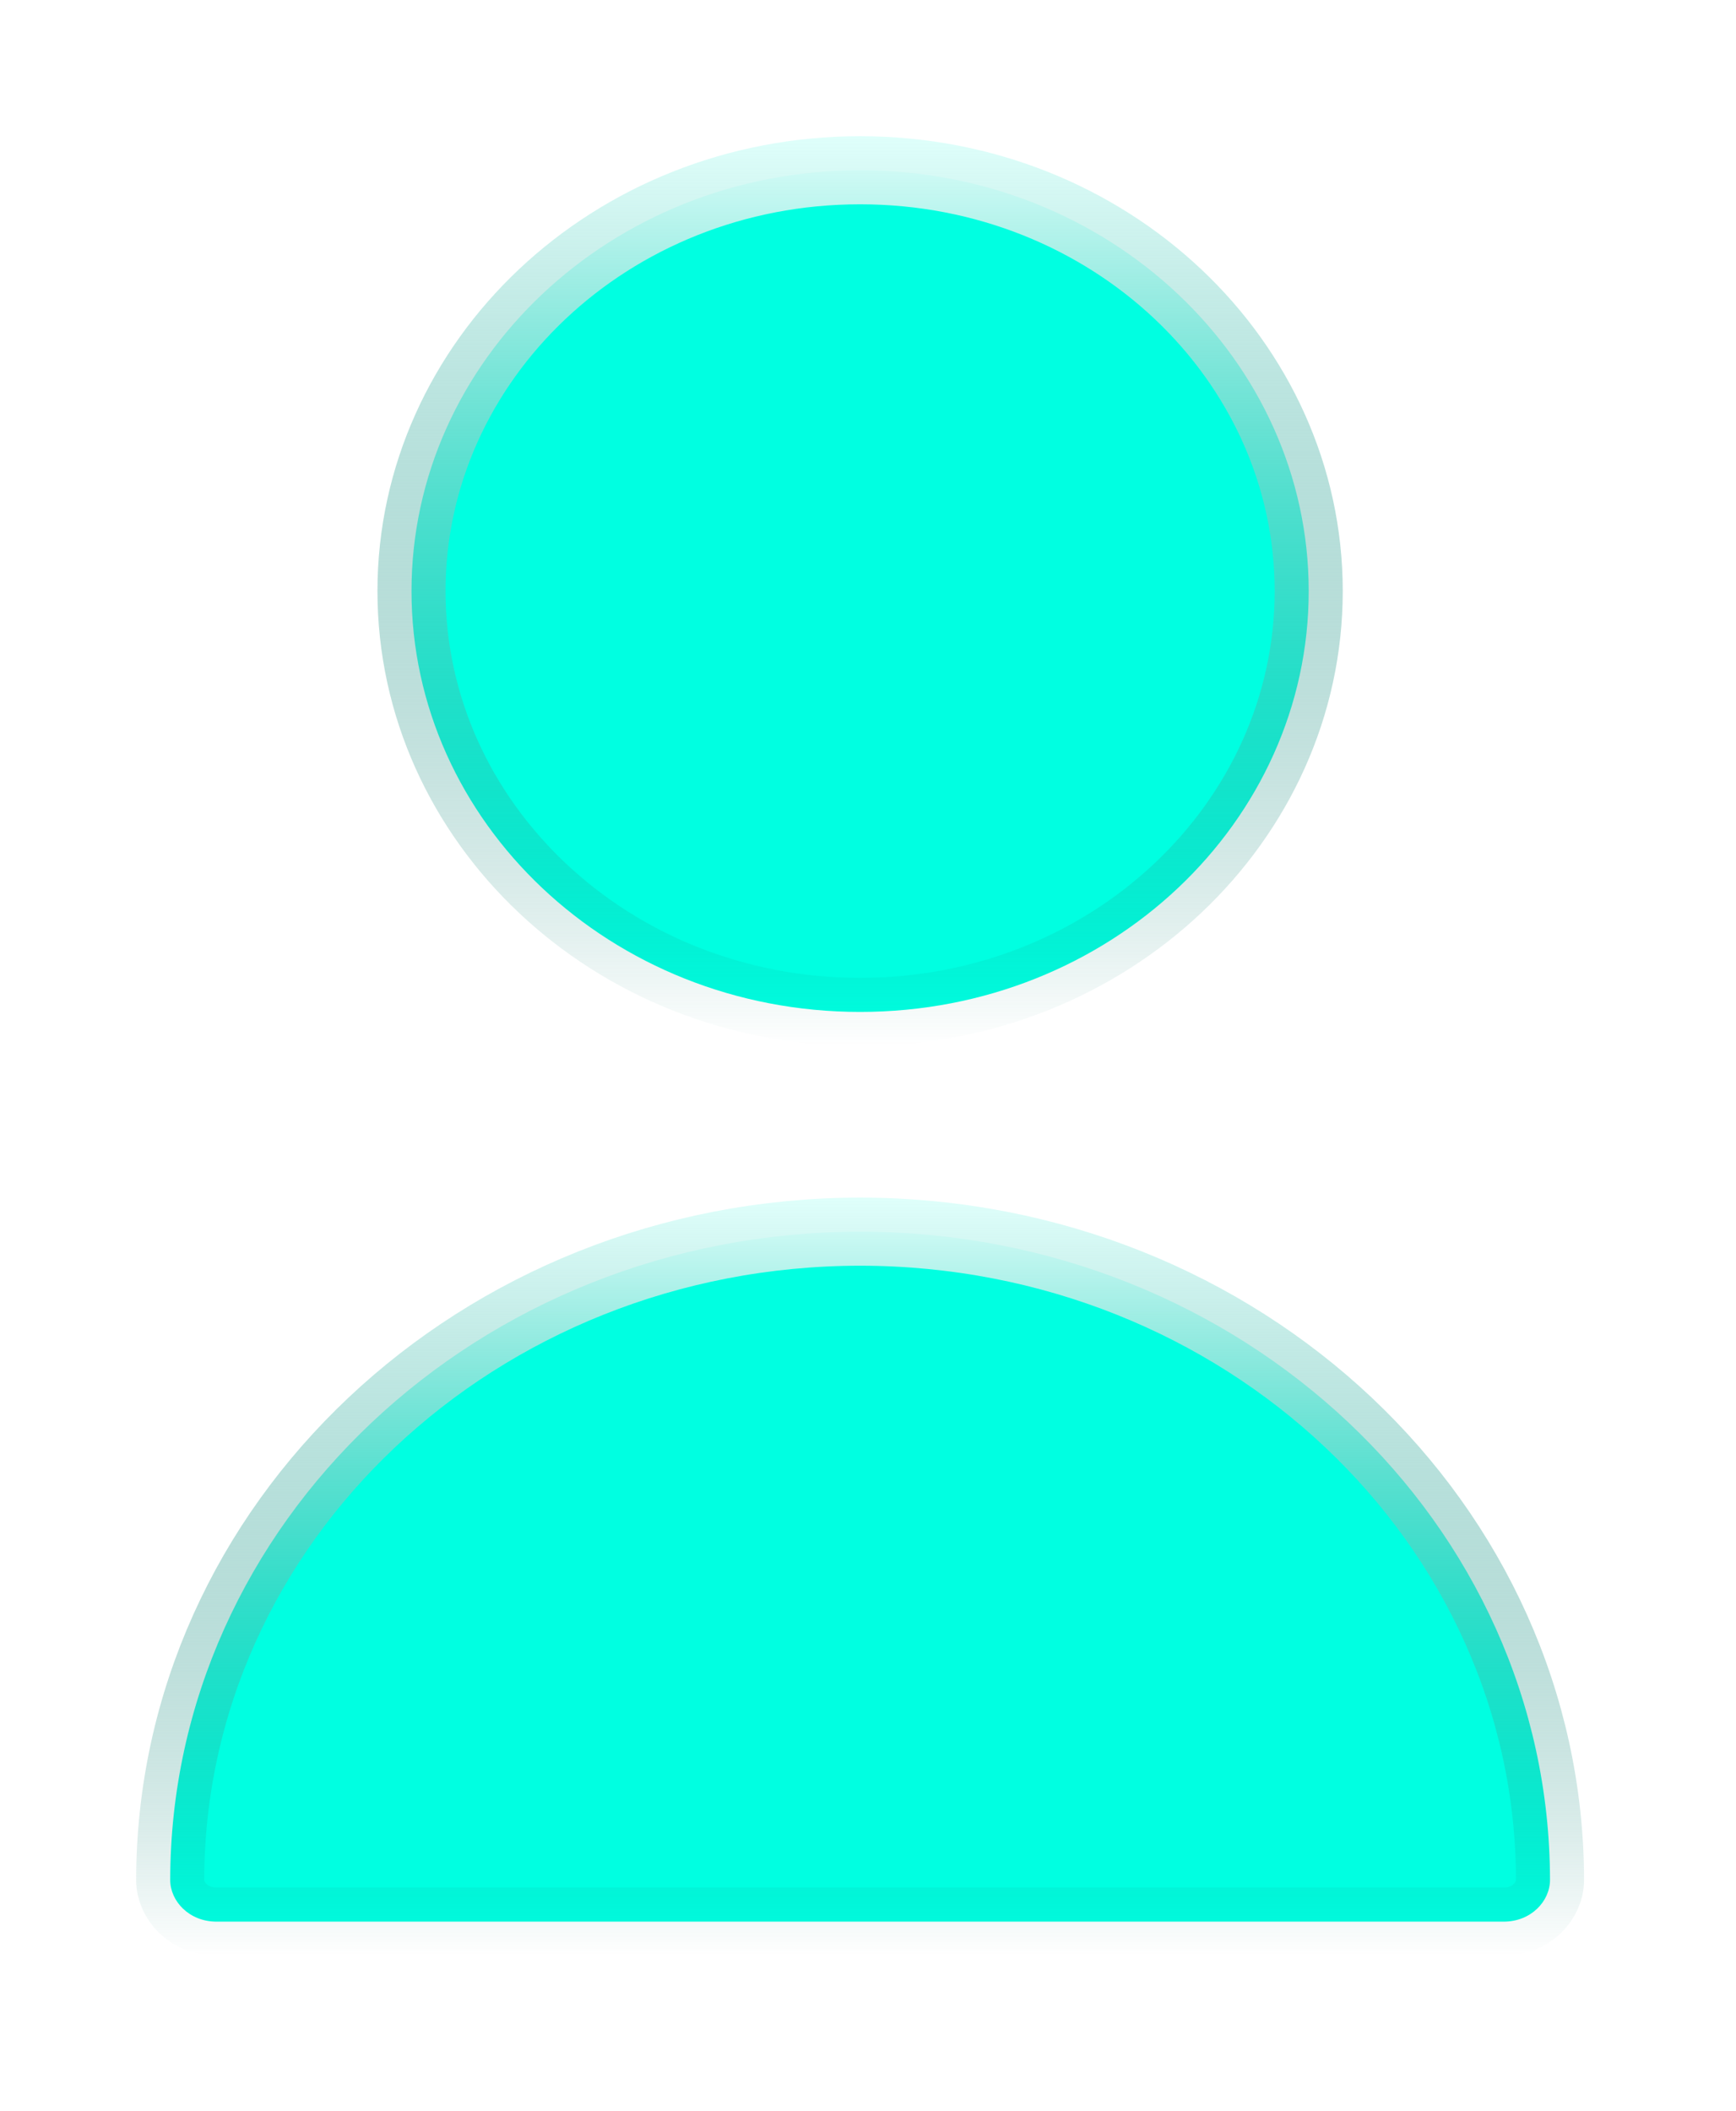 <svg width="51" height="62" viewBox="0 0 51 62" fill="none" xmlns="http://www.w3.org/2000/svg">
<g id="User icon" filter="url(#filter0_d_418_727)">
<path id="Vector" d="M38.447 13.359C38.447 20.129 32.603 25.718 25.268 25.718C17.933 25.718 12.089 20.129 12.089 13.359C12.089 6.588 17.933 1 25.268 1C32.603 1 38.447 6.588 38.447 13.359Z" fill="#00FFE1" stroke="url(#paint0_linear_418_727)" stroke-width="2"/>
<path id="Vector_2" d="M6.363 52.435C5.554 52.435 5 51.831 5 51.209C5.013 40.755 14.023 32.183 25.268 32.171C36.513 32.183 45.523 40.755 45.536 51.21C45.535 51.831 44.982 52.435 44.173 52.435H6.363Z" fill="#00FFE1" stroke="url(#paint1_linear_418_727)" stroke-width="2"/>
</g>
<defs>
<filter id="filter0_d_418_727" x="0" y="0" width="50.536" height="61.435" filterUnits="userSpaceOnUse" color-interpolation-filters="sRGB">
<feFlood flood-opacity="0" result="BackgroundImageFix"/>
<feColorMatrix in="SourceAlpha" type="matrix" values="0 0 0 0 0 0 0 0 0 0 0 0 0 0 0 0 0 0 127 0" result="hardAlpha"/>
<feOffset dy="4"/>
<feGaussianBlur stdDeviation="2"/>
<feComposite in2="hardAlpha" operator="out"/>
<feColorMatrix type="matrix" values="0 0 0 0 0 0 0 0 0 0 0 0 0 0 0 0 0 0 0.25 0"/>
<feBlend mode="normal" in2="BackgroundImageFix" result="effect1_dropShadow_418_727"/>
<feBlend mode="normal" in="SourceGraphic" in2="effect1_dropShadow_418_727" result="shape"/>
</filter>
<linearGradient id="paint0_linear_418_727" x1="25.268" y1="0" x2="25.268" y2="26.718" gradientUnits="userSpaceOnUse">
<stop stop-color="#DFFFFB"/>
<stop offset="1" stop-color="#00796B" stop-opacity="0"/>
</linearGradient>
<linearGradient id="paint1_linear_418_727" x1="25.268" y1="31.171" x2="25.268" y2="53.435" gradientUnits="userSpaceOnUse">
<stop stop-color="#DFFFFB"/>
<stop offset="1" stop-color="#00796B" stop-opacity="0"/>
</linearGradient>
</defs>
</svg>
